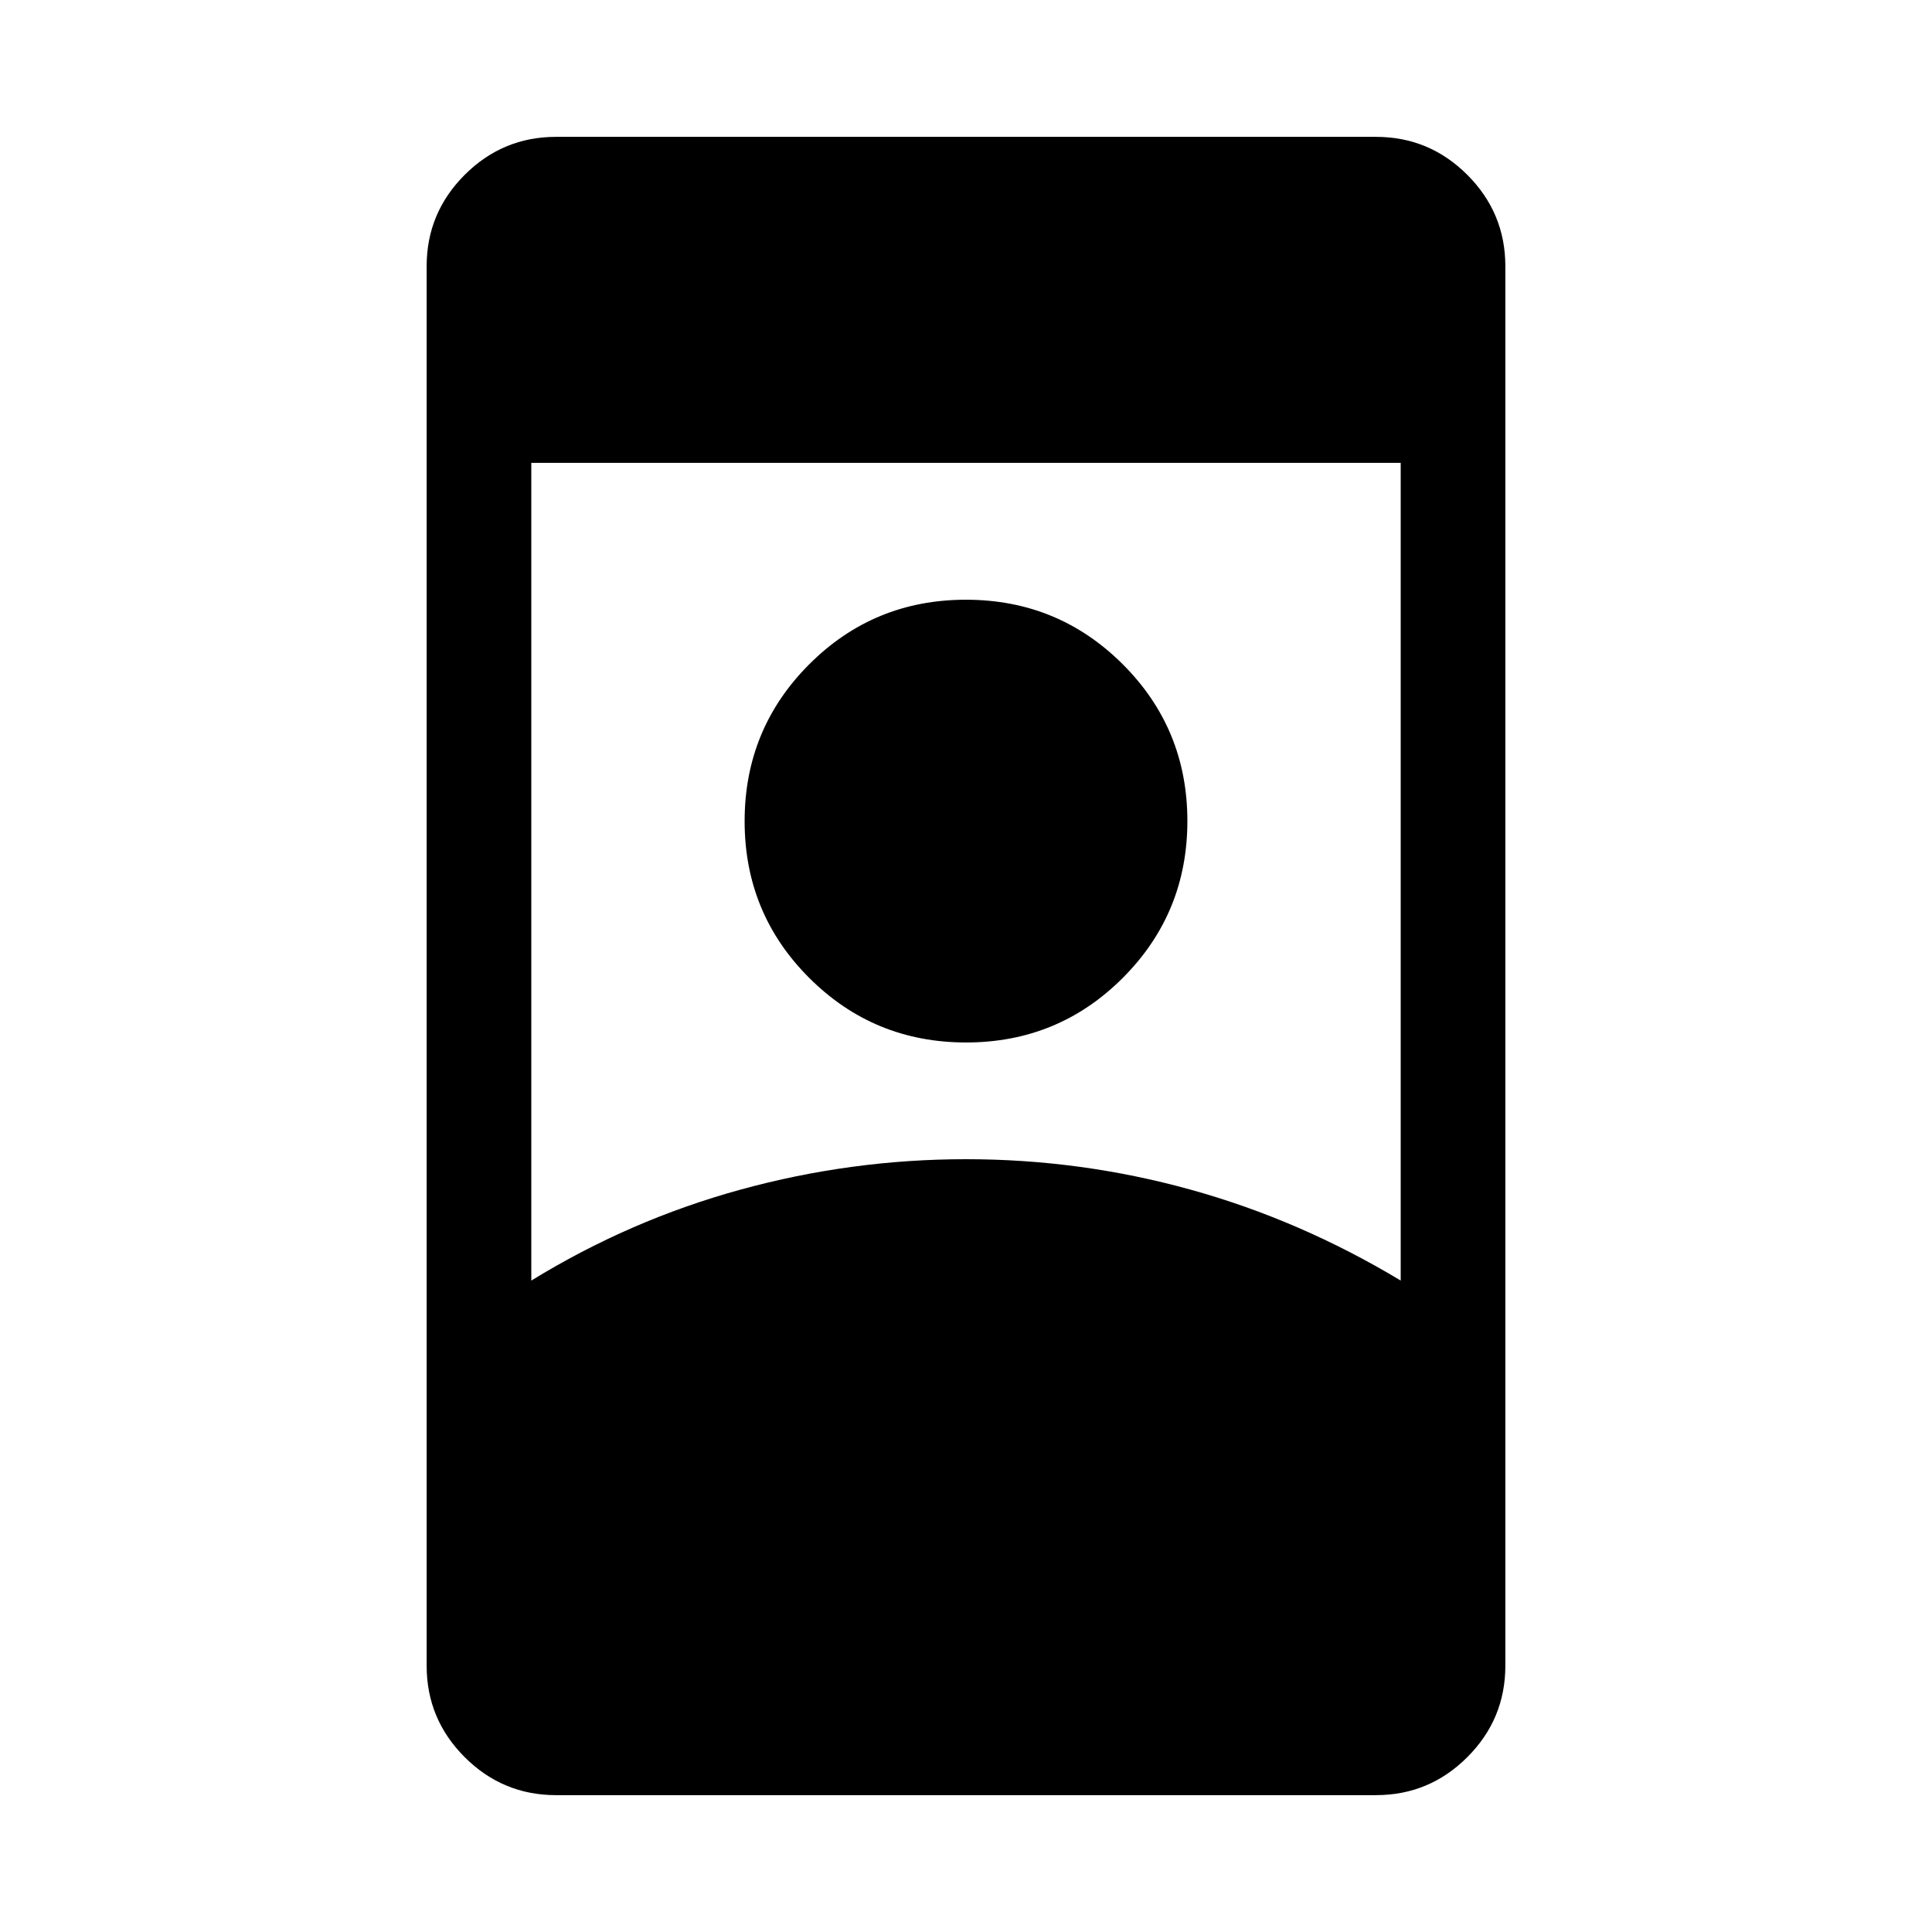 <svg xmlns="http://www.w3.org/2000/svg" height="20" viewBox="0 -960 960 960" width="20"><path d="M276.309-68.001q-26.527 0-45.417-18.89-18.891-18.891-18.891-45.418v-695.382q0-26.527 18.891-45.417 18.89-18.891 45.417-18.891h407.382q26.527 0 45.417 18.891 18.891 18.89 18.891 45.417v695.382q0 26.527-18.891 45.417-18.89 18.89-45.417 18.89H276.309ZM480-384q57 0 111.5 15.101T696-323.692v-406.309H264v406.309q49-30.106 104-45.207Q423-384 480-384Zm.045-58.001q-45.814 0-77.929-32.07t-32.115-77.884q0-45.814 32.07-77.929t77.884-32.115q45.814 0 77.929 32.07t32.115 77.884q0 45.814-32.07 77.929t-77.884 32.115Z"/></svg>